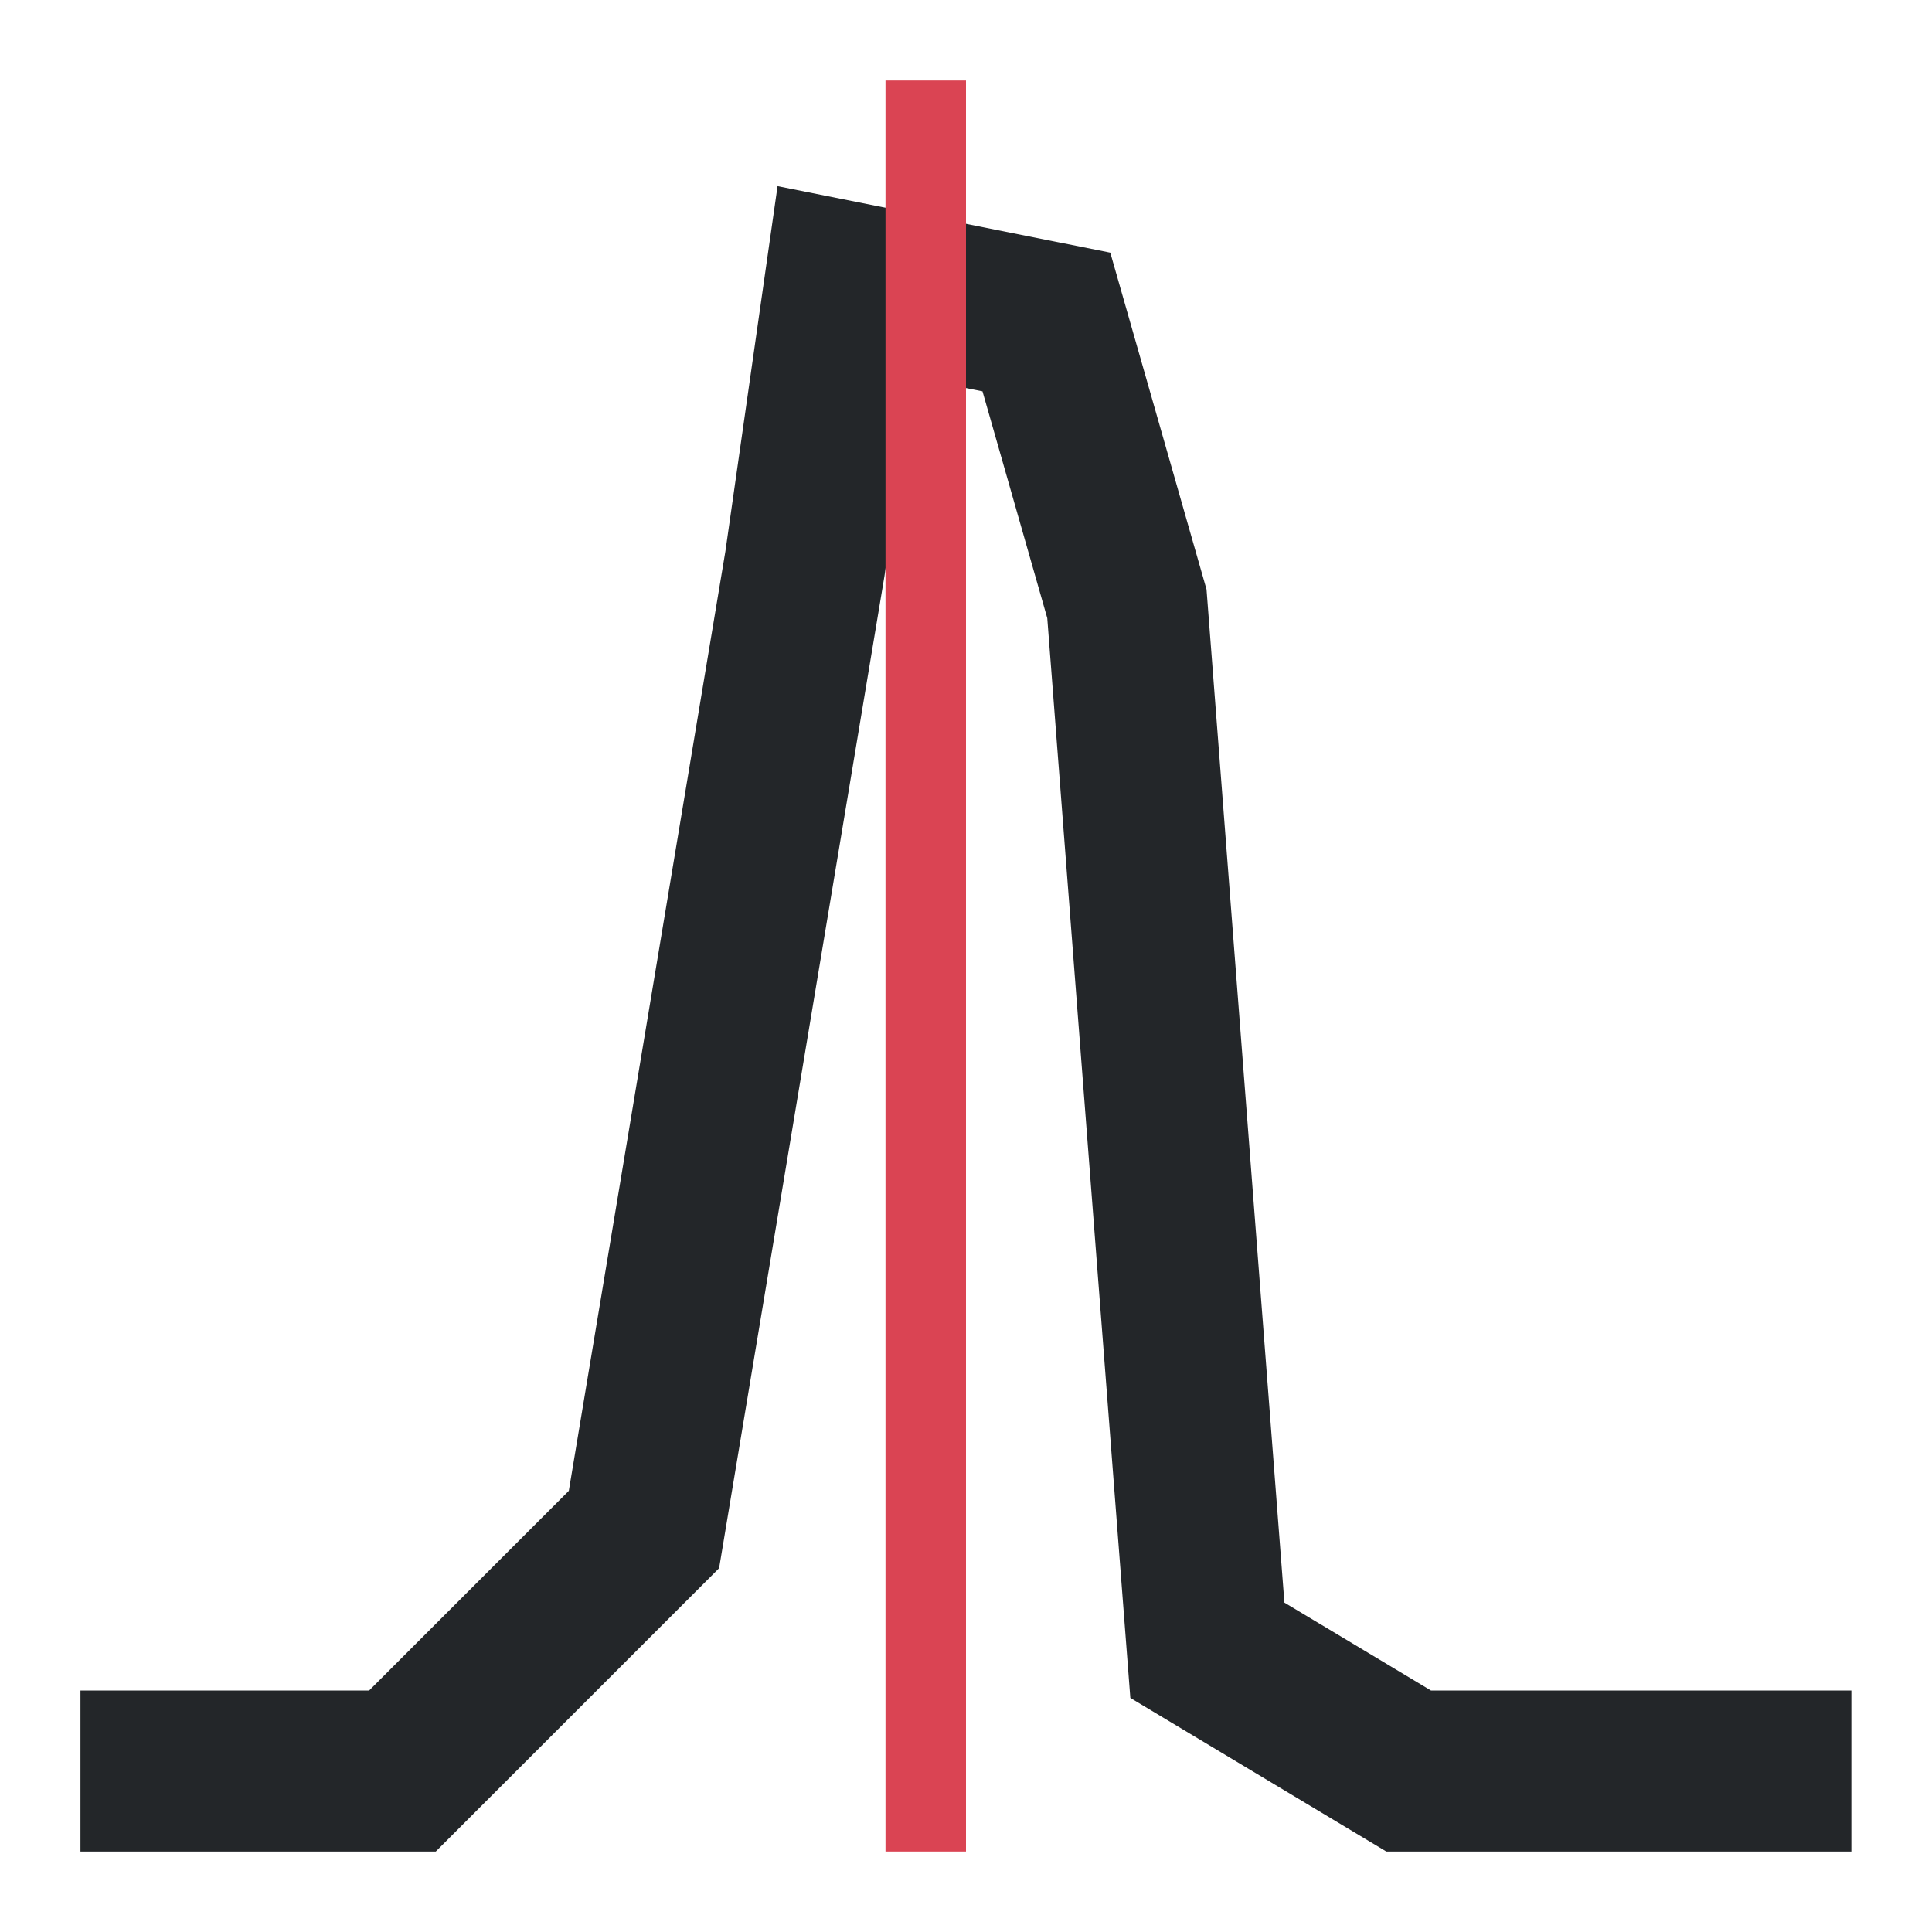 <svg version="1.1" viewBox="0 0 48 48" xmlns="http://www.w3.org/2000/svg">
    <g>
        <path d="m19.318 4.625-1.295 9.068-3.891 23.346-4.961 4.961h-7.172v4h8.828l7.039-7.039 4.109-24.654 0.705-4.93 1.73 0.346 1.609 5.633 2.064 26.828 6.359 3.816h11.555v-4h-10.445l-3.641-2.184-1.935-25.172-2.391-8.367z" fill="#232629"/>
    </g>
    <g fill="#da4453">
        <path d="m22 2v44h2v-44z"/>
    </g>
</svg>

